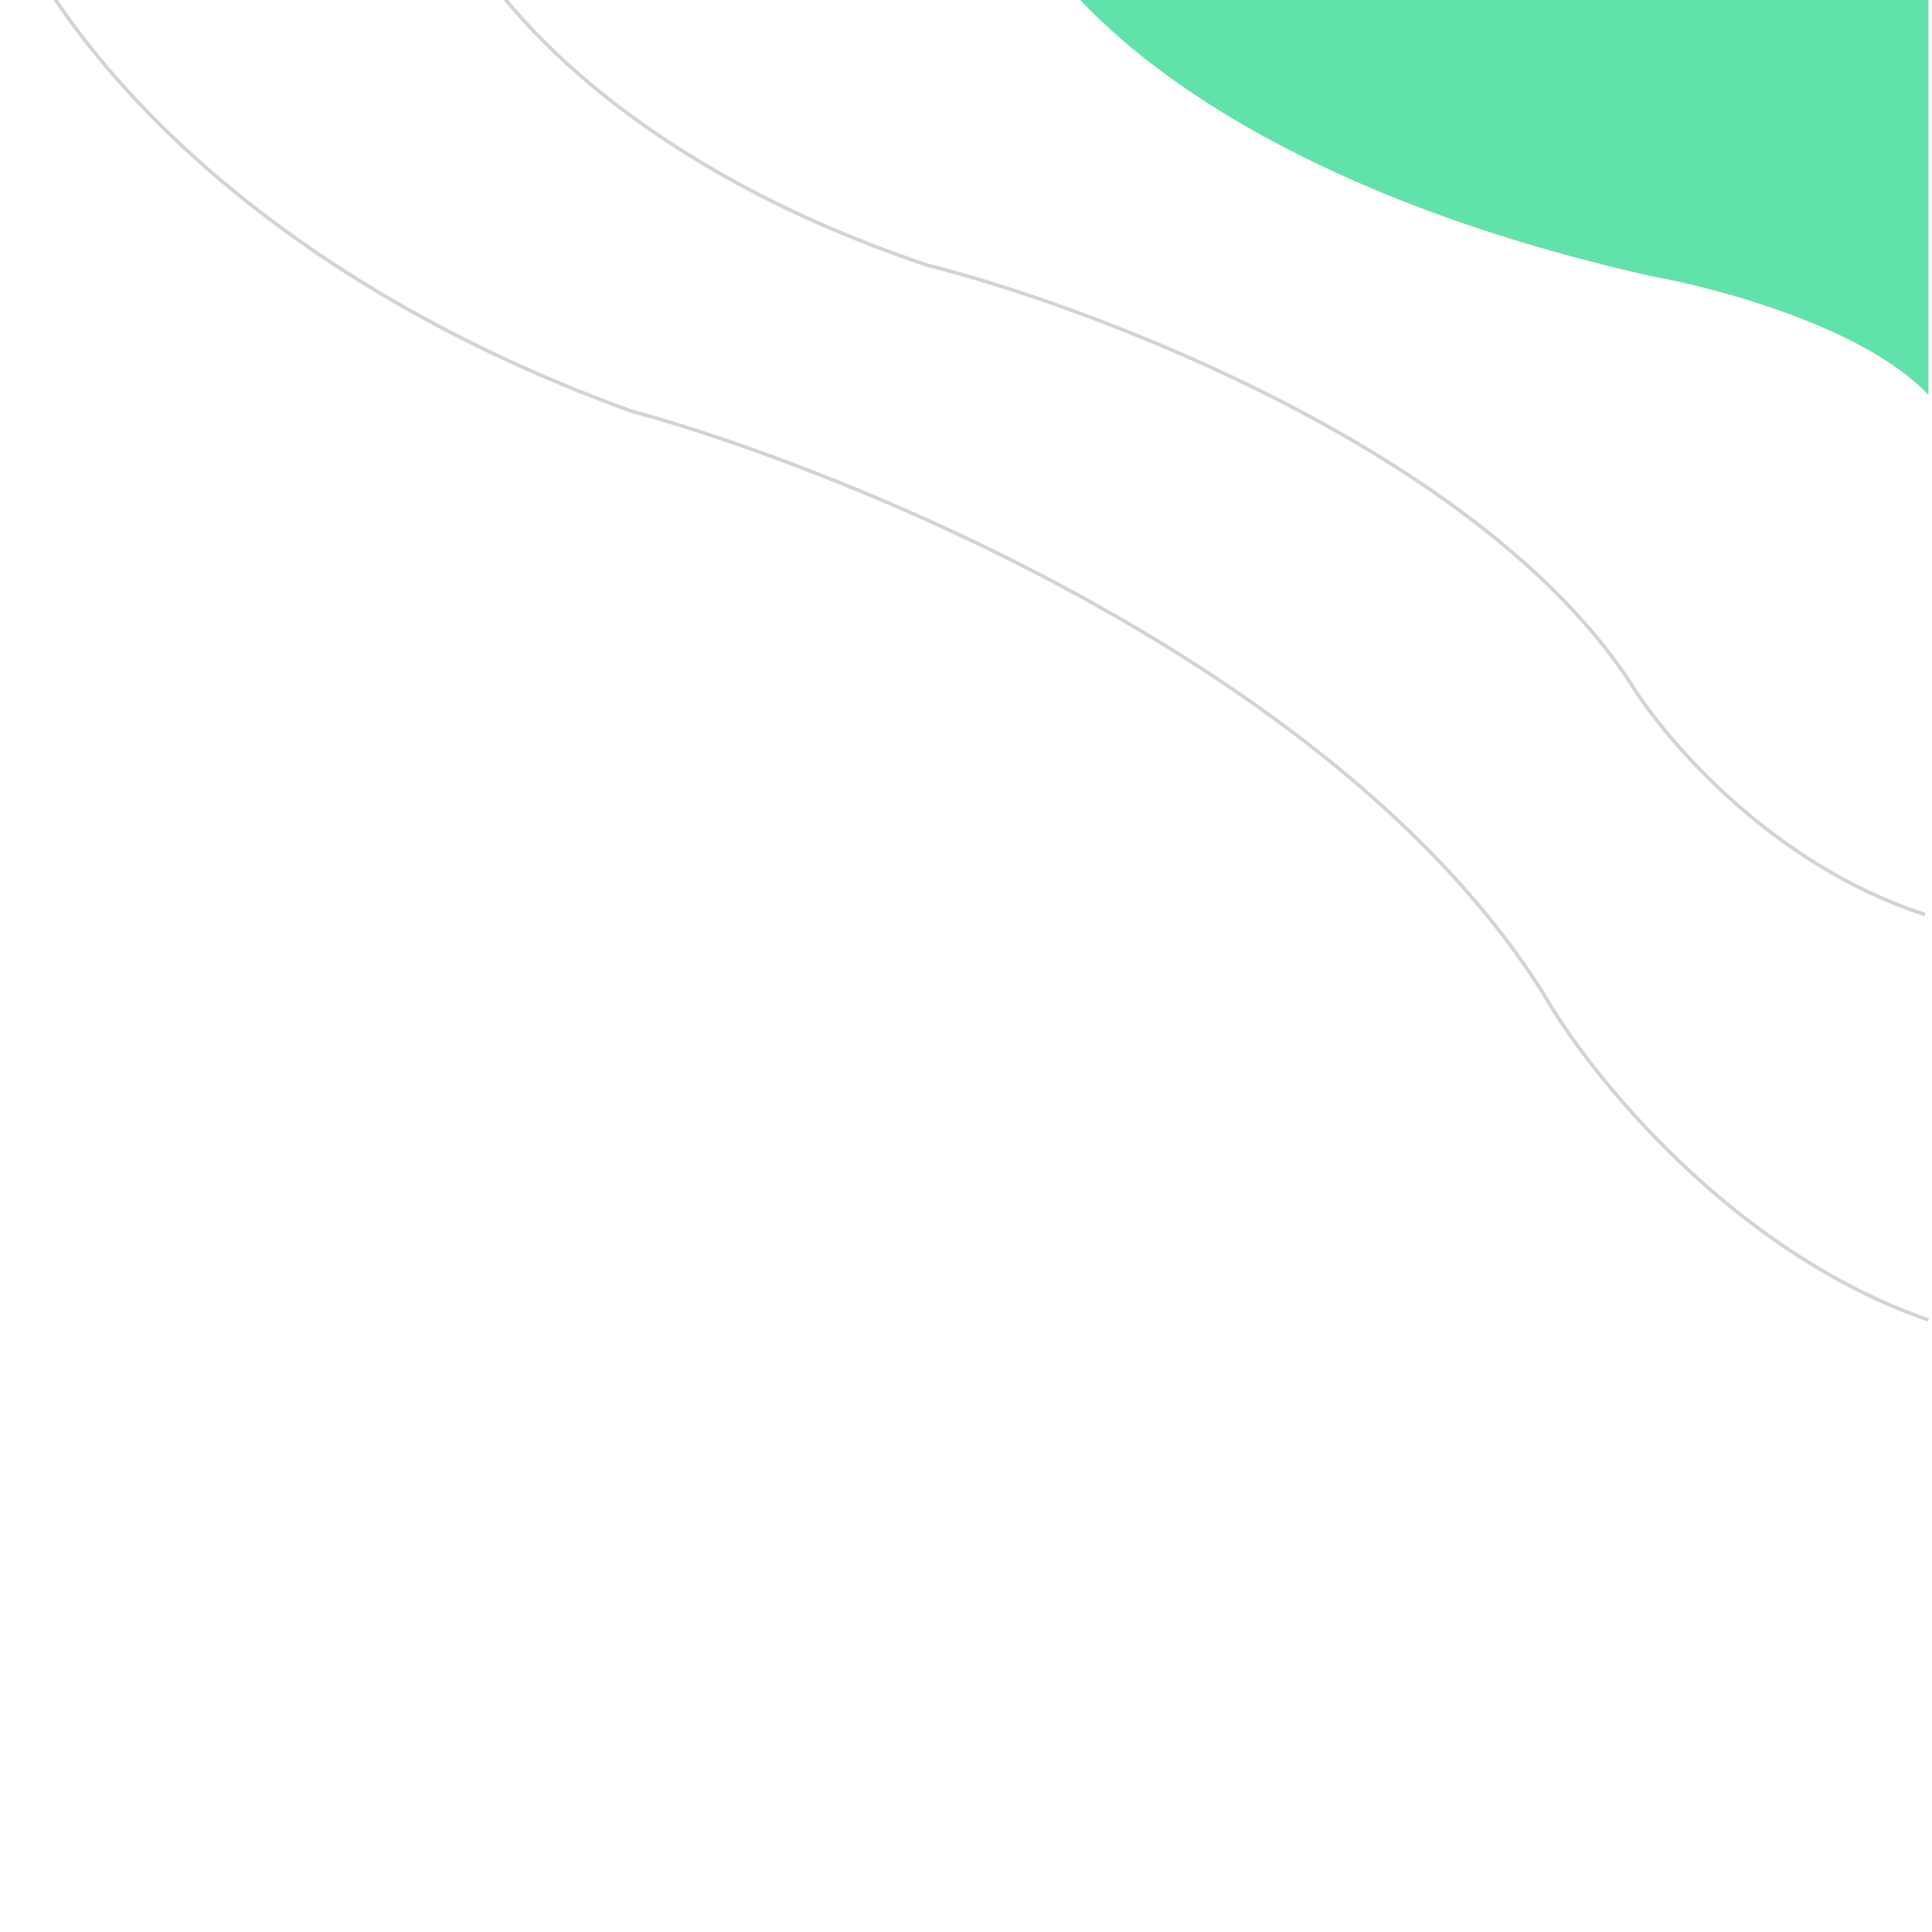 <svg width="500" height="500" viewBox="0 100 543 505" fill="none"
          xmlns="http://www.w3.org/2000/svg">
          <path
              d="M464.5 158.718C339.3 130.527 292.667 76.493 285 53H542V192C524.4 173.206 483 161.981 464.5 158.718Z"
              fill="#60e3aa" />
          <path
              d="M125 53C132.446 74.48 169.946 125.041 260.372 155.445C308.52 167.641 415.471 208.161 458.086 272.677C467.797 288.68 497.977 324.148 541 338"
              stroke="lightgray" />
          <path
              d="M1 53C11.238 83.251 60.845 154.307 177.377 196.529C239.29 213.376 377.27 269.748 433.884 360.455C446.83 382.961 486.577 432.778 542 452"
              stroke="lightgray" />
      </svg>
